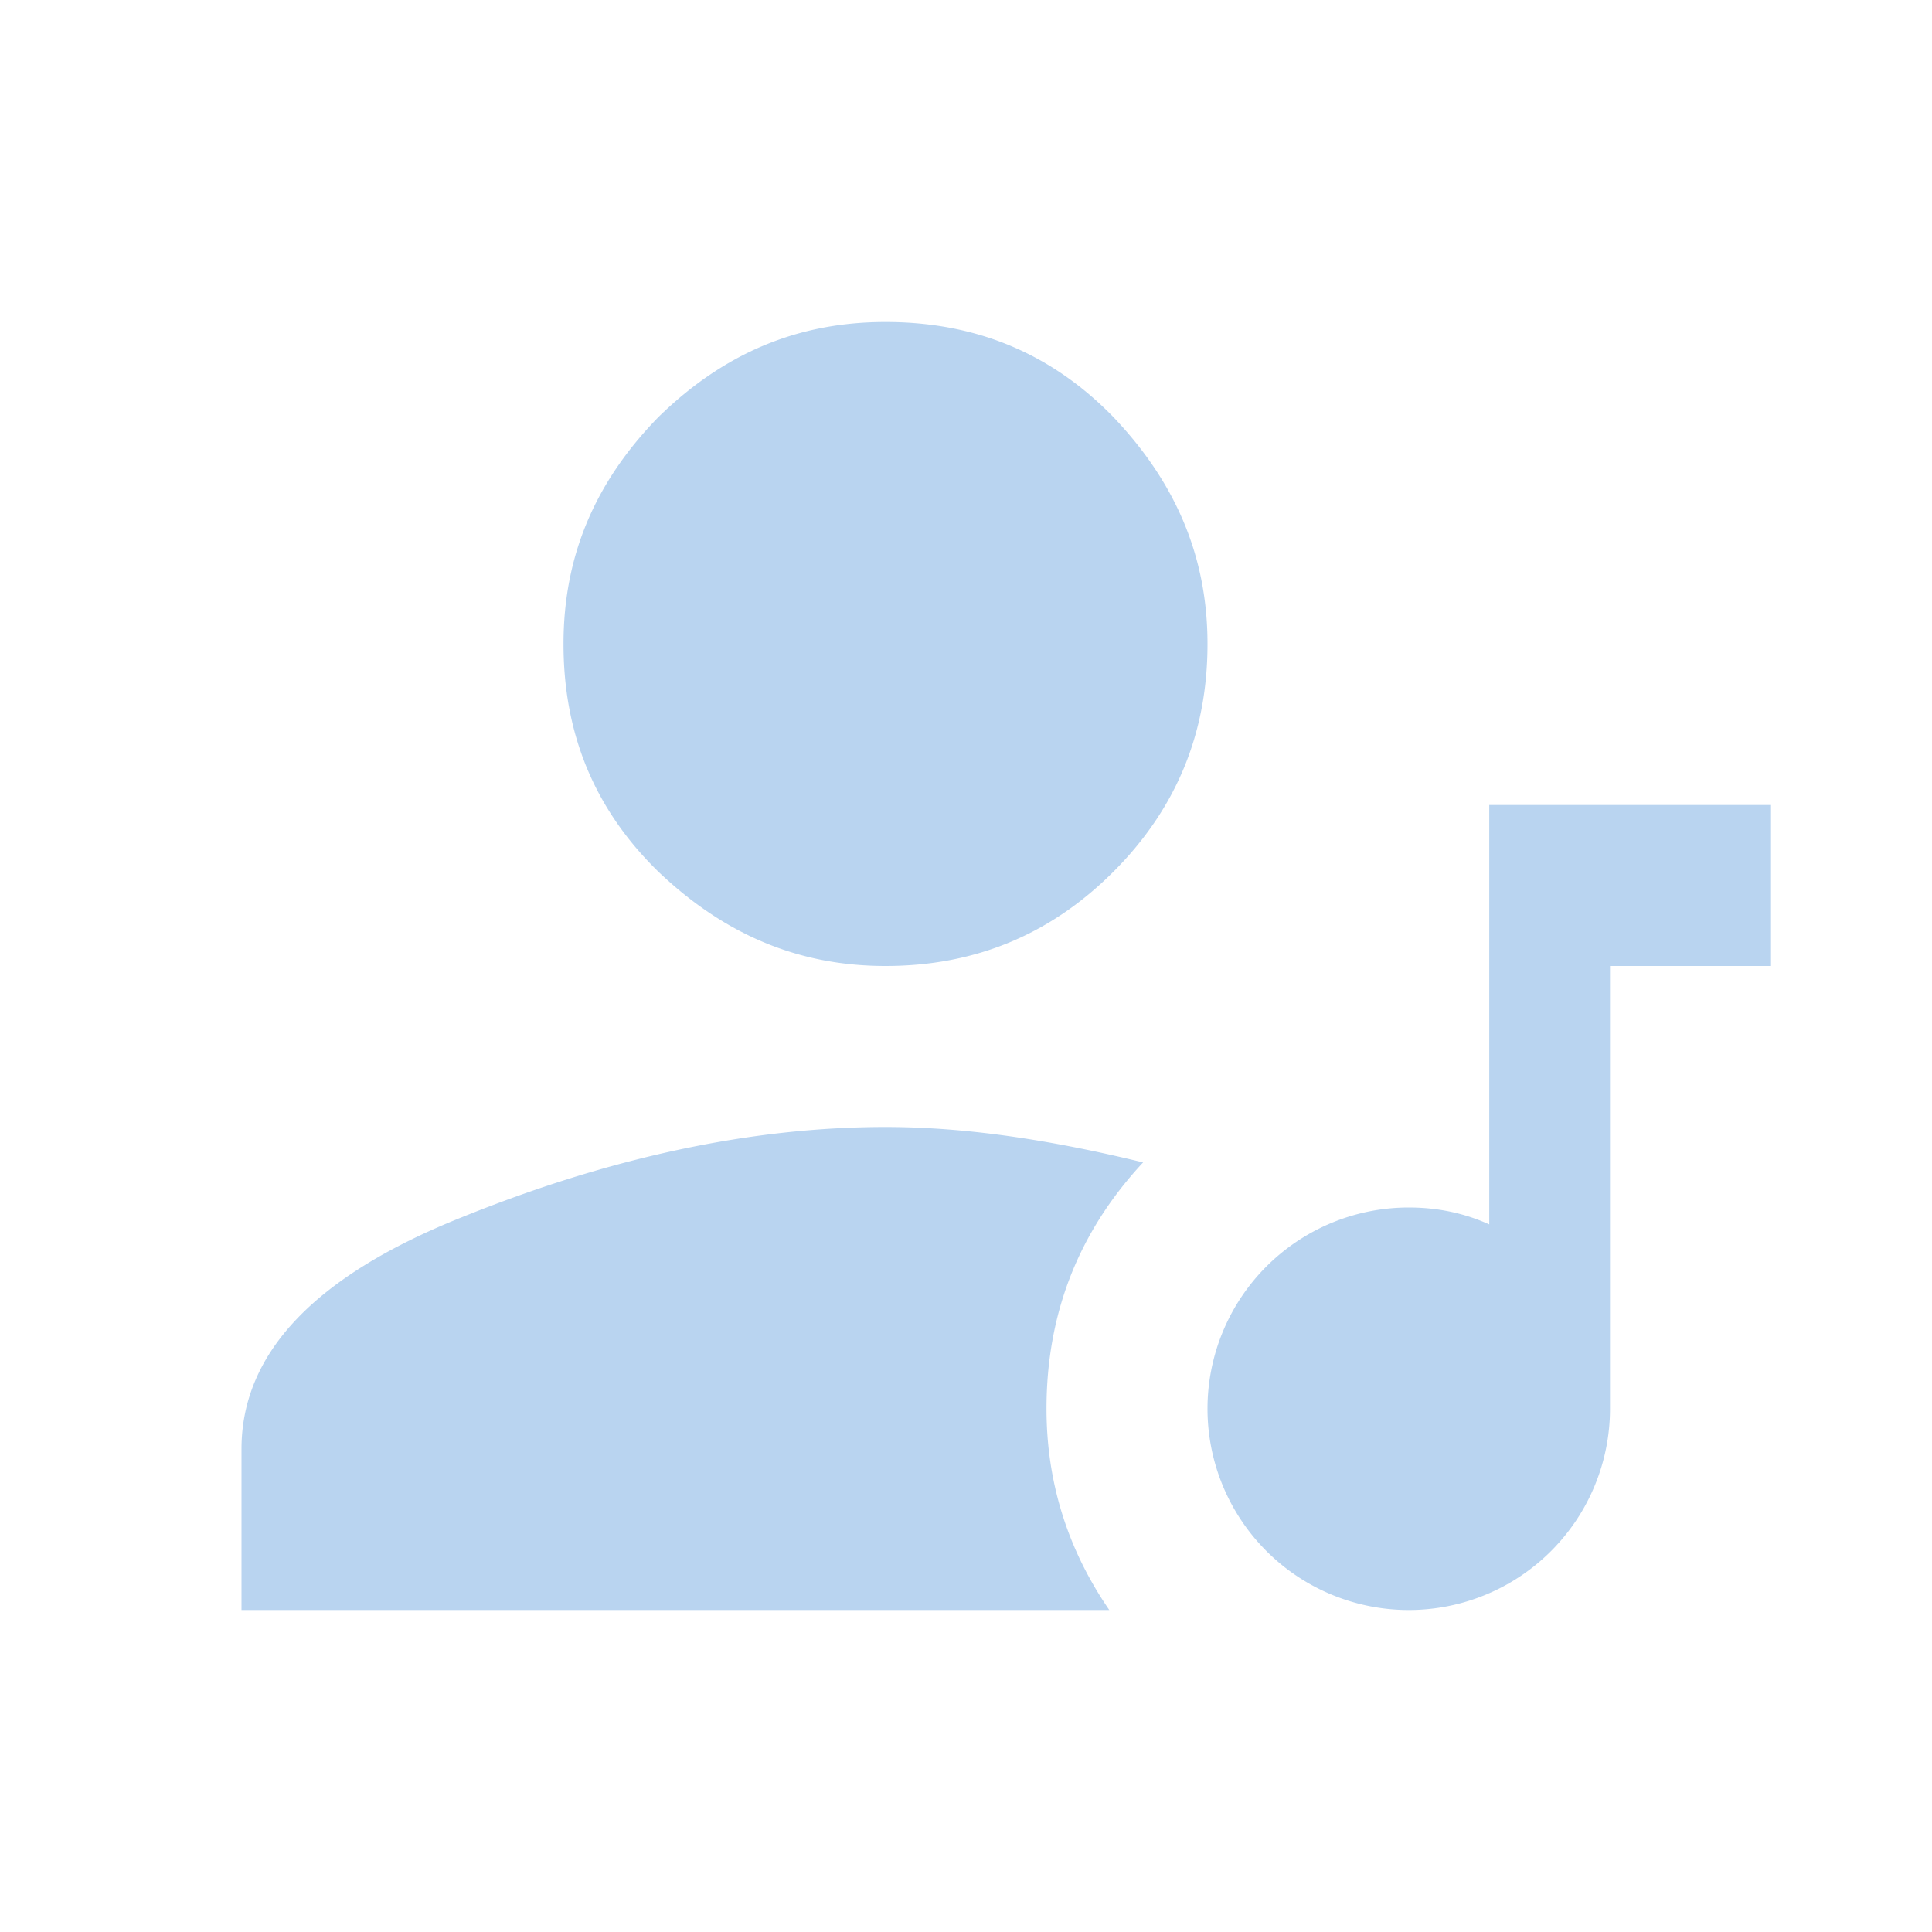 <?xml version="1.0" encoding="UTF-8"?><!DOCTYPE svg PUBLIC "-//W3C//DTD SVG 1.1//EN" "http://www.w3.org/Graphics/SVG/1.1/DTD/svg11.dtd"><svg xmlns="http://www.w3.org/2000/svg" xmlns:xlink="http://www.w3.org/1999/xlink" version="1.1" id="mdi-account-music" width="24" height="24" viewBox="0 0 24 24"><path fill="#B9D4F0" d="M11,14C12,14 13.05,14.16 14.2,14.44C13.39,15.31 13,16.33 13,17.5C13,18.39 13.25,19.23 13.78,20H3V18C3,16.81 3.91,15.85 5.74,15.12C7.57,14.38 9.33,14 11,14M11,12C9.92,12 9,11.61 8.18,10.83C7.38,10.05 7,9.11 7,8C7,6.92 7.38,6 8.18,5.18C9,4.38 9.92,4 11,4C12.11,4 13.05,4.38 13.83,5.18C14.61,6 15,6.92 15,8C15,9.11 14.61,10.05 13.83,10.83C13.05,11.61 12.11,12 11,12M18.5,10H20L22,10V12H20V17.5A2.5,2.5 0 0,1 17.5,20A2.5,2.5 0 0,1 15,17.5A2.5,2.5 0 0,1 17.5,15C17.86,15 18.19,15.07 18.5,15.21V10Z" /></svg>